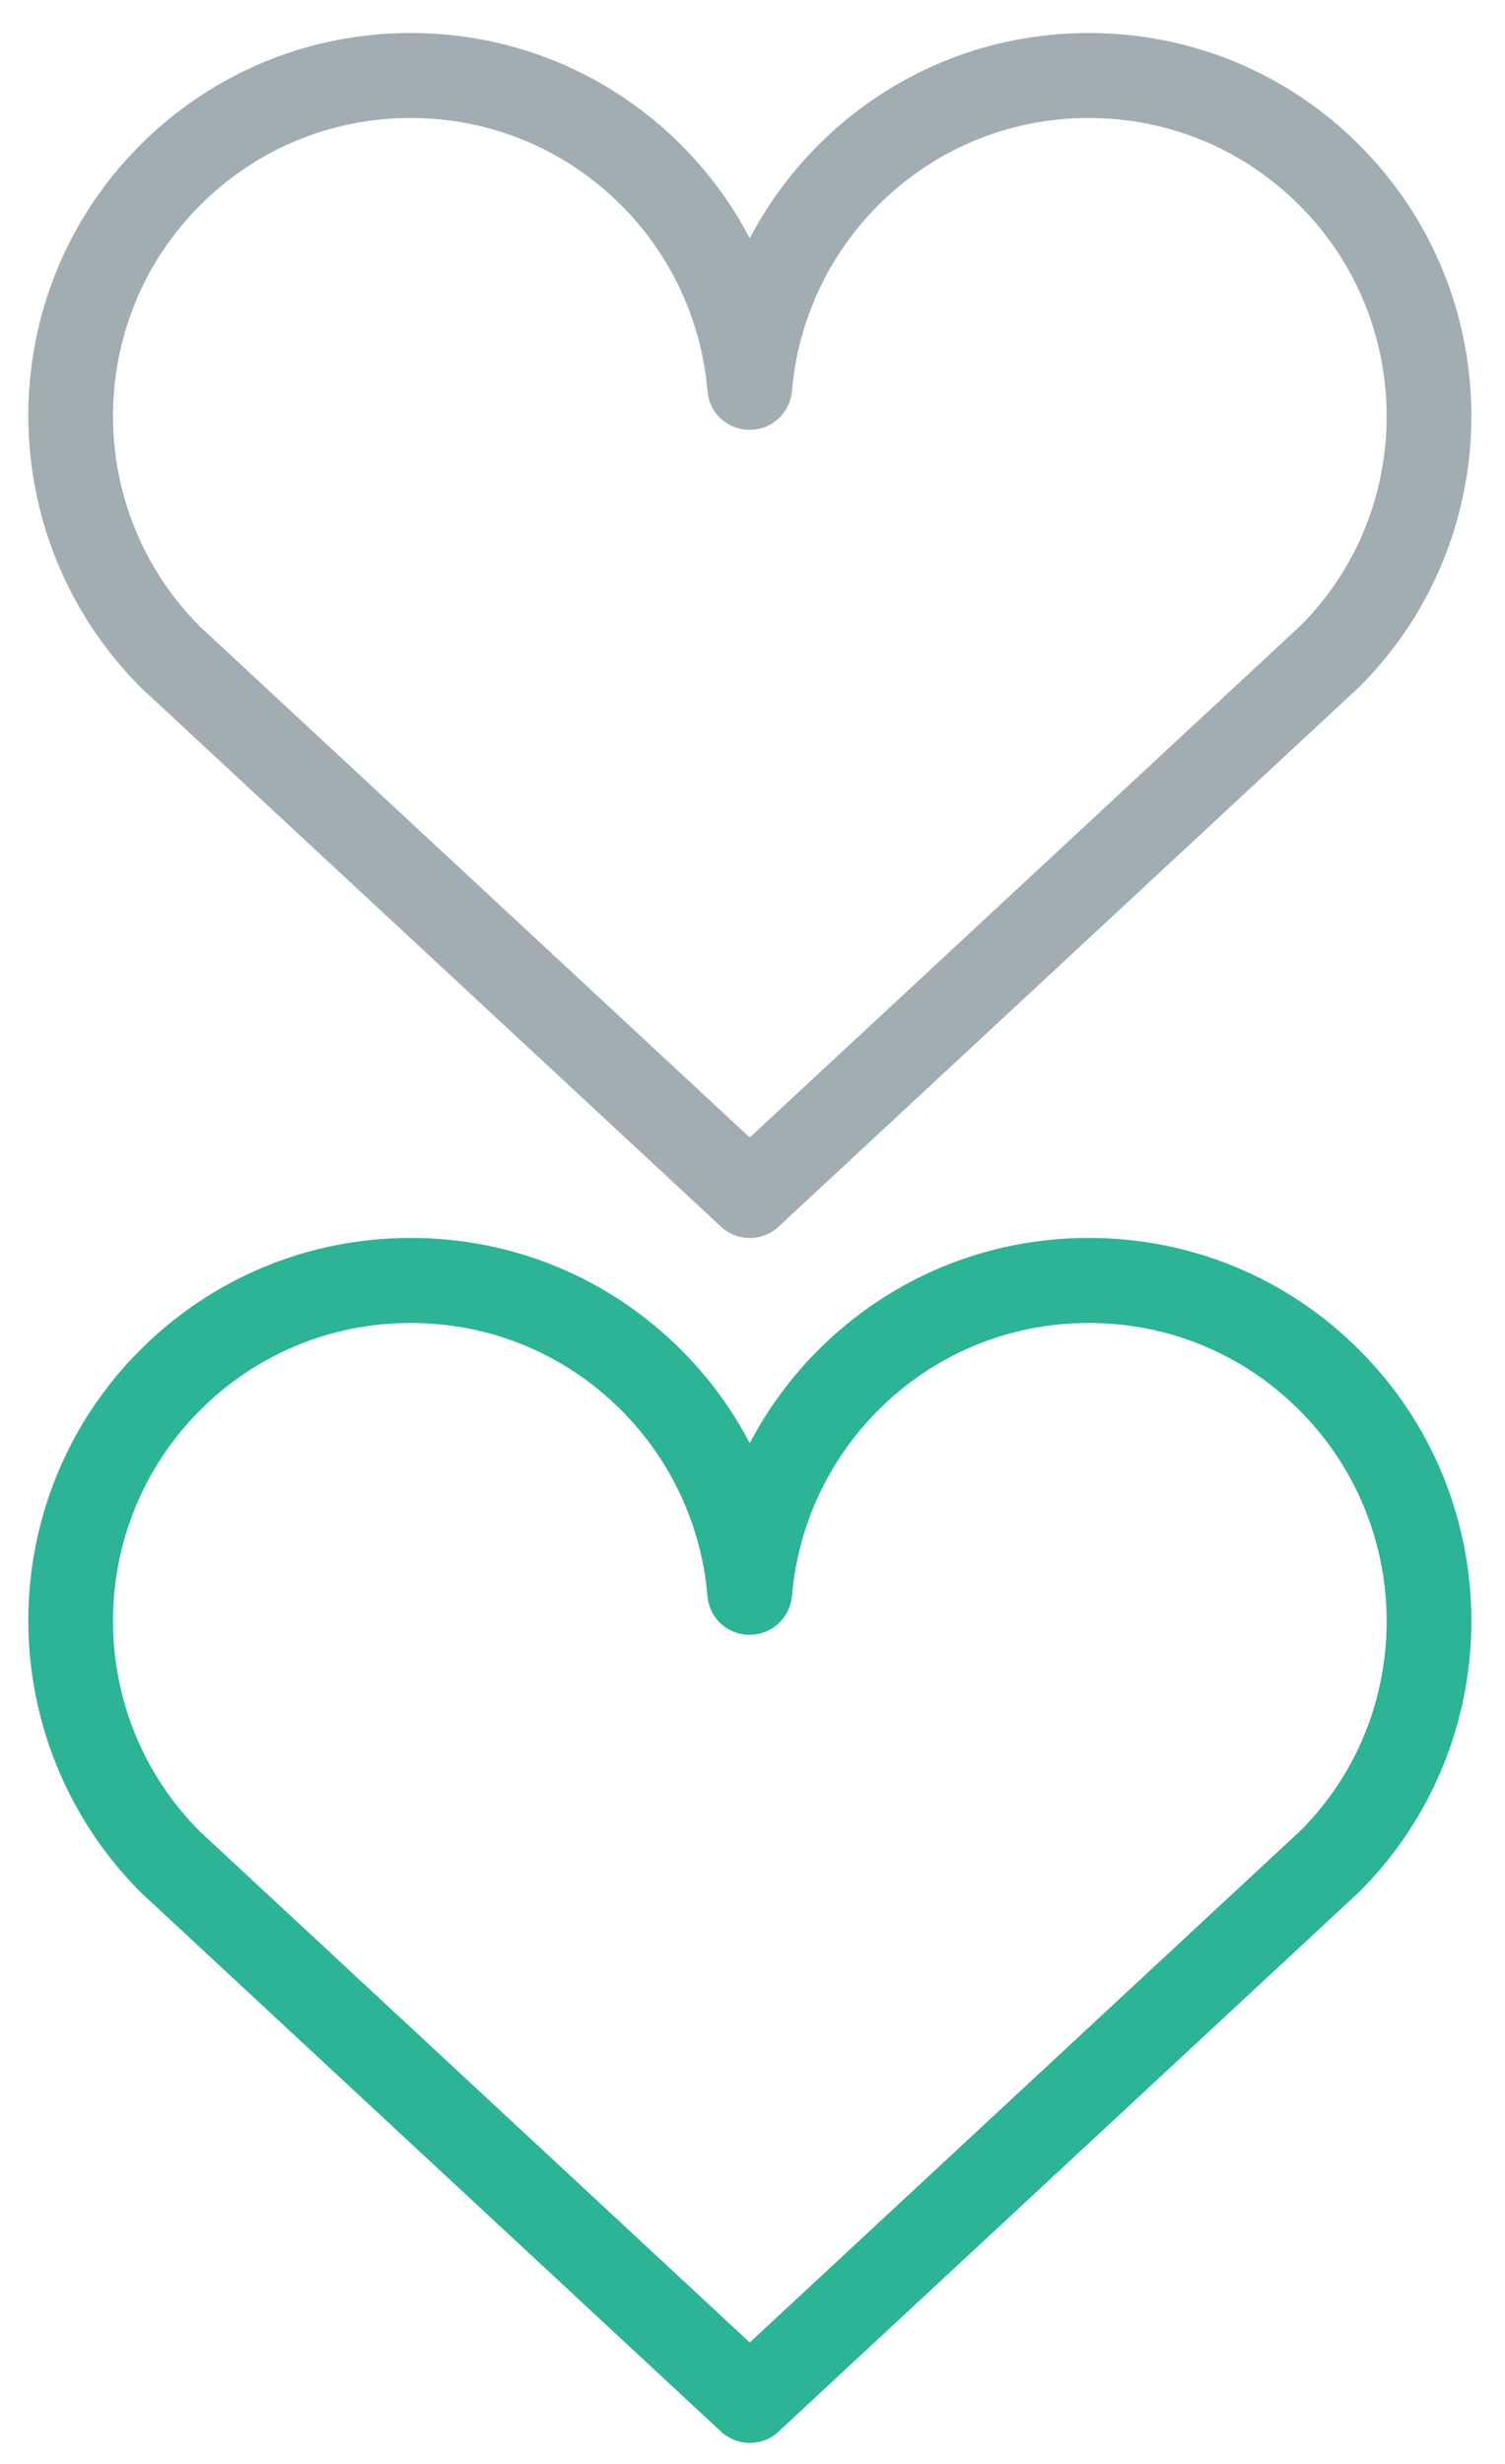<?xml version="1.0" encoding="utf-8"?>
<!-- Generator: Adobe Illustrator 16.0.0, SVG Export Plug-In . SVG Version: 6.00 Build 0)  -->
<!DOCTYPE svg PUBLIC "-//W3C//DTD SVG 1.1//EN" "http://www.w3.org/Graphics/SVG/1.1/DTD/svg11.dtd">
<svg version="1.1" id="Layer_1" xmlns="http://www.w3.org/2000/svg" xmlns:xlink="http://www.w3.org/1999/xlink" x="0px" y="0px"
	 width="26.583px" height="43.5px" viewBox="0 0 26.583 43.5" enable-background="new 0 0 26.583 43.5" xml:space="preserve">
<g>
	<path fill="#A2ACB3" d="M13.244,21.856c-0.183,0-0.367-0.067-0.51-0.201l-10.24-9.511C-0.161,9.489-0.161,5.2,2.474,2.563
		c1.277-1.277,2.976-1.98,4.781-1.98s3.503,0.703,4.78,1.98c0.487,0.487,0.894,1.042,1.208,1.645
		c0.315-0.602,0.722-1.158,1.209-1.645c1.276-1.277,2.974-1.98,4.78-1.98s3.504,0.703,4.78,1.98c2.636,2.636,2.636,6.926,0,9.562
		l-10.259,9.53C13.611,21.789,13.427,21.856,13.244,21.856z M7.255,2.083c-1.405,0-2.727,0.547-3.721,1.541
		c-2.051,2.052-2.051,5.389,0,7.44l9.709,9.018l9.729-9.037c2.031-2.032,2.031-5.37-0.02-7.421c-0.993-0.993-2.314-1.541-3.72-1.541
		s-2.727,0.547-3.72,1.541c-0.875,0.875-1.415,2.032-1.521,3.261c-0.022,0.322-0.249,0.604-0.57,0.682
		c-0.359,0.087-0.727-0.094-0.87-0.434c-0.03-0.073-0.049-0.155-0.056-0.237l0,0c-0.104-1.232-0.644-2.395-1.521-3.272
		C9.981,2.631,8.661,2.083,7.255,2.083z"/>
</g>
<g>
	<path fill="#2DB395" d="M13.244,43.128c-0.183,0-0.367-0.067-0.51-0.201l-10.24-9.511c-2.655-2.655-2.655-6.944-0.02-9.581
		c1.277-1.277,2.976-1.98,4.781-1.98s3.503,0.703,4.78,1.98c0.487,0.487,0.894,1.042,1.208,1.645
		c0.315-0.602,0.722-1.158,1.209-1.645c1.276-1.277,2.974-1.98,4.78-1.98s3.504,0.703,4.78,1.98c2.636,2.636,2.636,6.926,0,9.562
		l-10.259,9.53C13.611,43.062,13.427,43.128,13.244,43.128z M7.255,23.356c-1.405,0-2.727,0.547-3.721,1.541
		c-2.051,2.052-2.051,5.389,0,7.44l9.709,9.018l9.729-9.037c2.031-2.032,2.031-5.37-0.02-7.421c-0.993-0.993-2.314-1.541-3.72-1.541
		s-2.727,0.547-3.72,1.541c-0.875,0.875-1.415,2.032-1.521,3.261c-0.022,0.322-0.249,0.604-0.57,0.682
		c-0.359,0.087-0.727-0.094-0.87-0.434c-0.03-0.073-0.049-0.155-0.056-0.237l0,0c-0.104-1.232-0.644-2.395-1.521-3.272
		C9.981,23.903,8.661,23.356,7.255,23.356z"/>
</g>
</svg>
